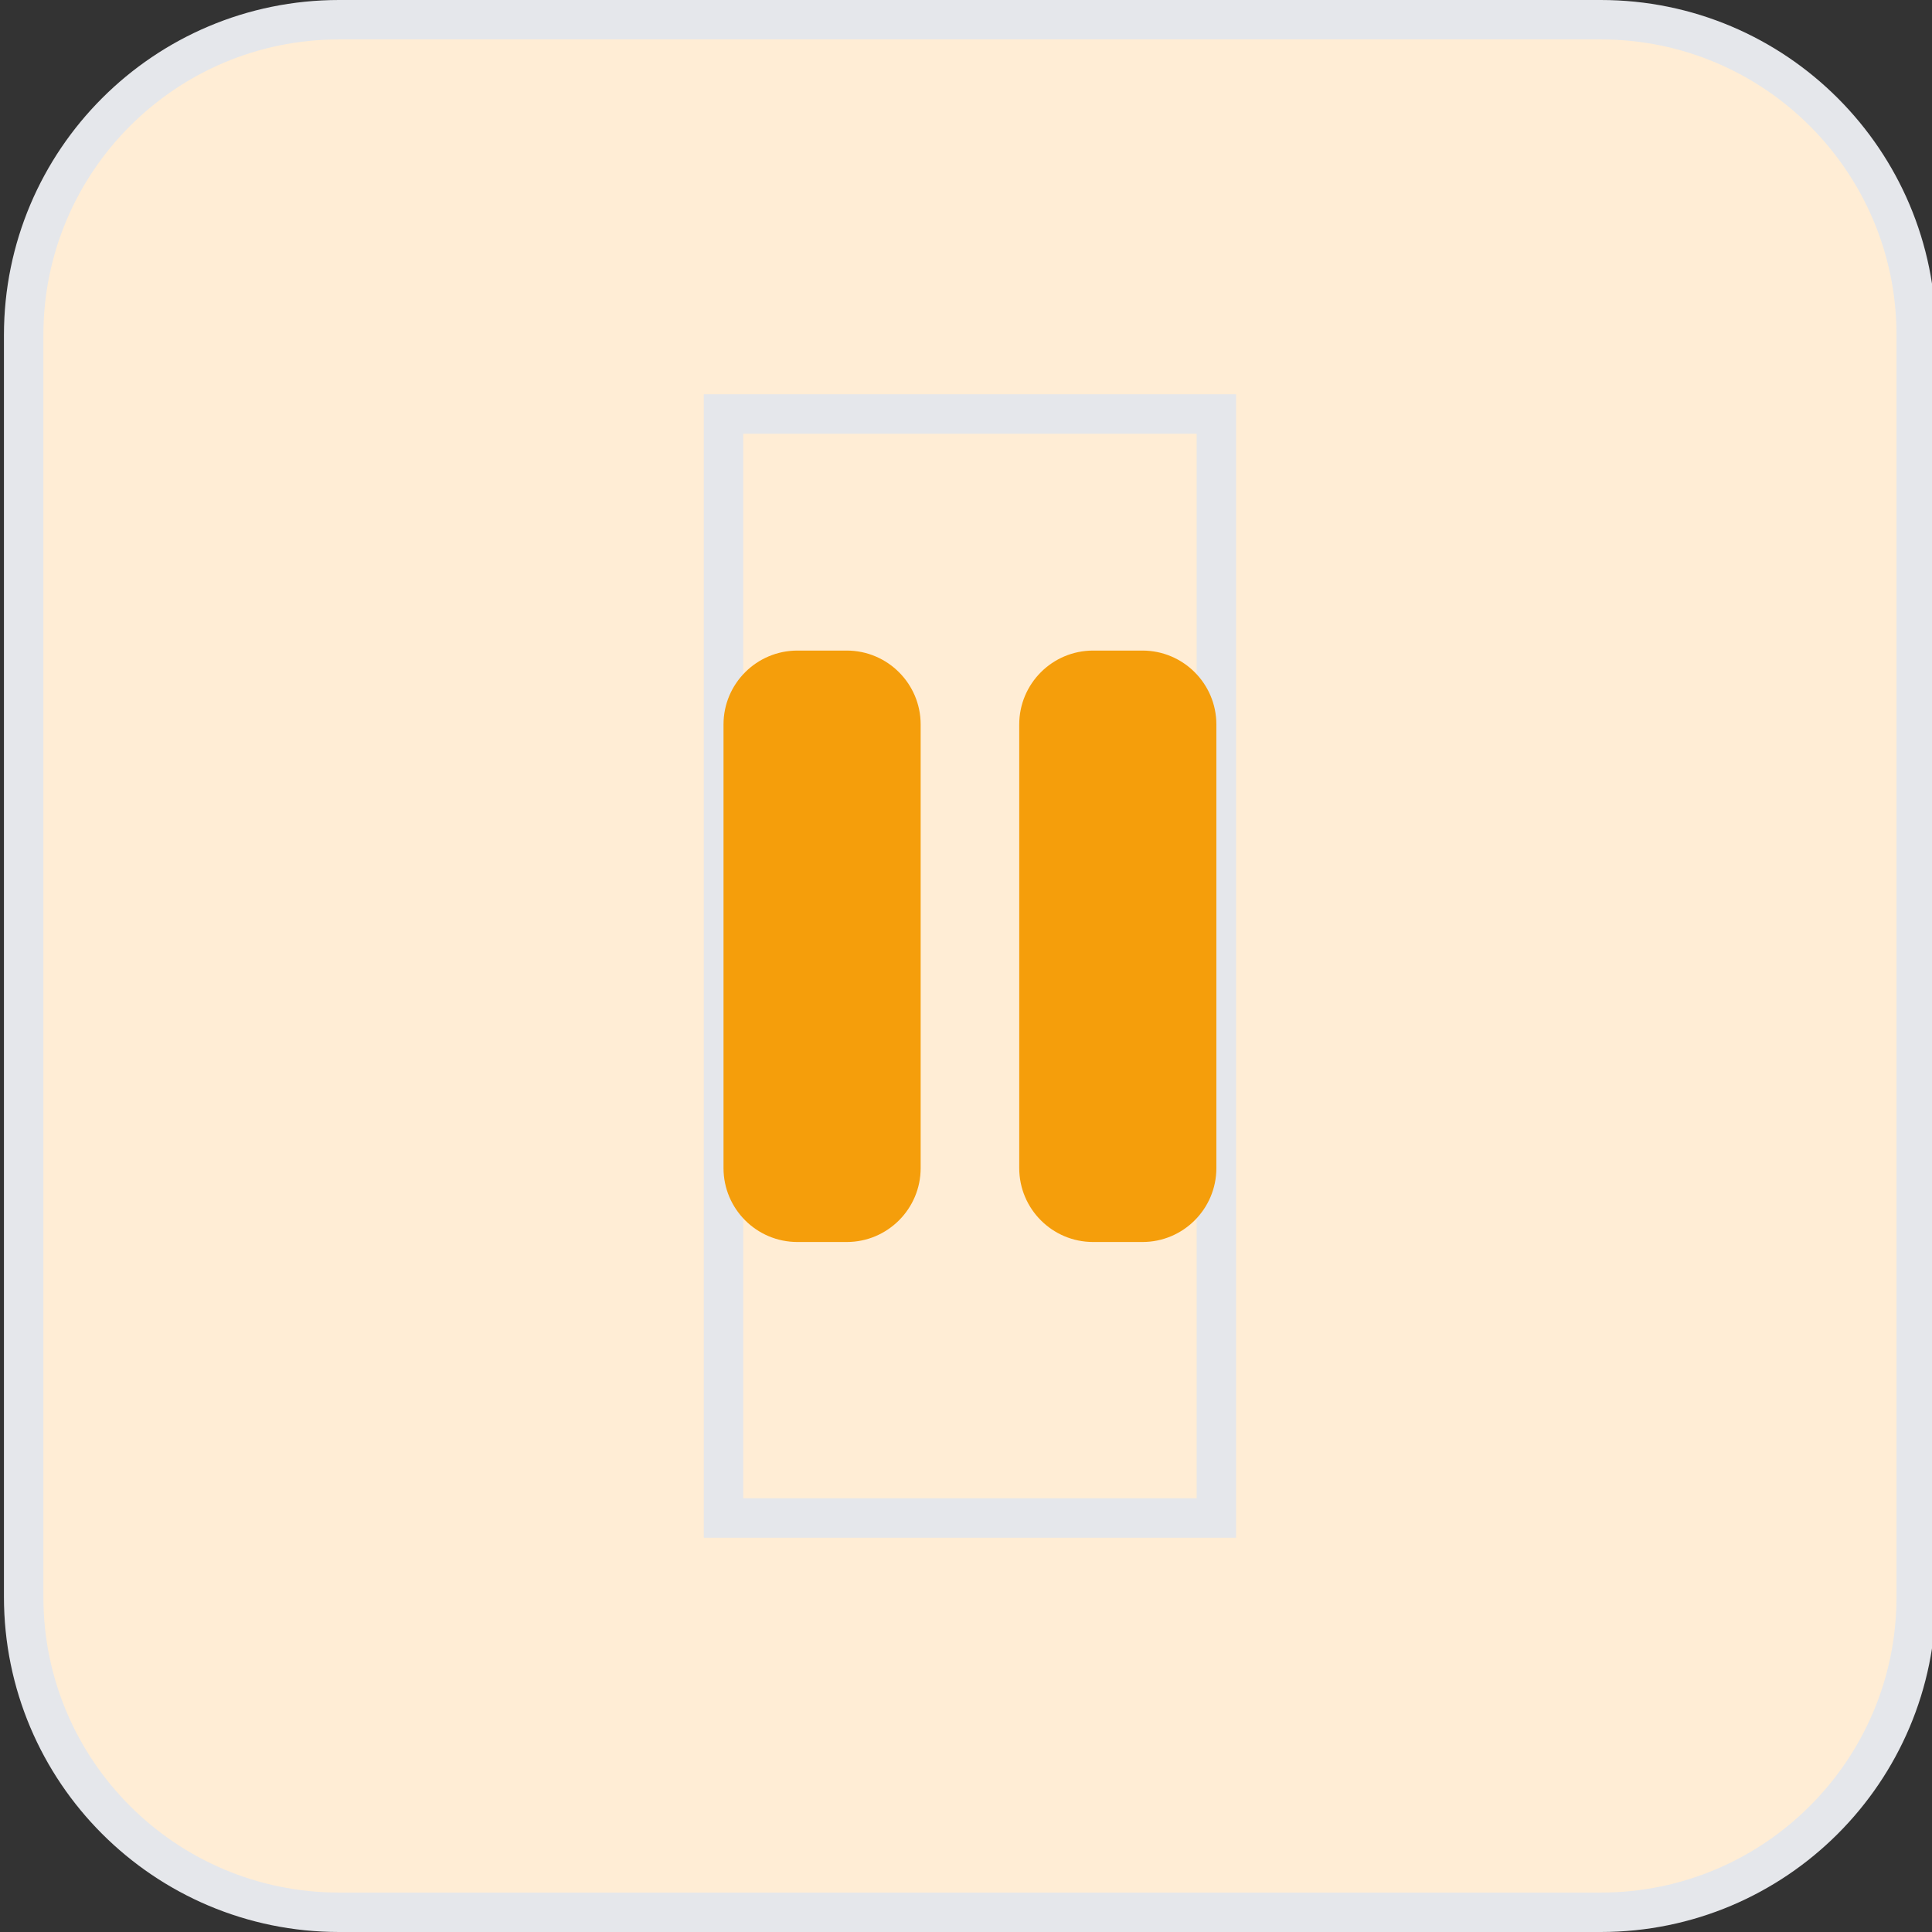 <svg width="49" height="49" viewBox="0 0 49 49" fill="none" xmlns="http://www.w3.org/2000/svg">
<rect x="0" y="0" width="49" height="49" fill="#333333" stroke="none"/>
<path d="M40.6 0.5C45.018 0.5 48.6 4.082 48.6 8.5V40.5C48.6 44.918 45.018 48.5 40.6 48.5H8.6C4.181 48.5 0.6 44.918 0.6 40.5V8.5C0.6 4.082 4.181 0.5 8.6 0.5H40.6Z" fill="#FFEDD5"/>
<path d="M40.6 0.5C45.018 0.5 48.6 4.082 48.6 8.5V40.5C48.6 44.918 45.018 48.5 40.6 48.5H8.6C4.181 48.5 0.6 44.918 0.6 40.5V8.5C0.6 4.082 4.181 0.5 8.6 0.5H40.6Z" stroke="#E5E7EB"/>
<path d="M30.85 38.5H18.35V10.5H30.85V38.5Z" stroke="#E5E7EB"/>
<g clip-path="url(#clip0_644_4935)">
<path d="M20.225 16.5C19.189 16.5 18.35 17.34 18.35 18.375V29.625C18.35 30.66 19.189 31.5 20.225 31.5H21.475C22.51 31.5 23.35 30.66 23.35 29.625V18.375C23.35 17.34 22.51 16.5 21.475 16.5H20.225ZM27.725 16.5C26.689 16.5 25.85 17.34 25.85 18.375V29.625C25.85 30.66 26.689 31.5 27.725 31.5H28.975C30.01 31.5 30.85 30.66 30.85 29.625V18.375C30.85 17.34 30.01 16.5 28.975 16.5H27.725Z" fill="#F59E0B"/>
</g>
<defs>
<clipPath id="clip0_644_4935">
<path d="M18.35 14H30.85V34H18.35V14Z" fill="white"/>
</clipPath>
</defs>
</svg>
